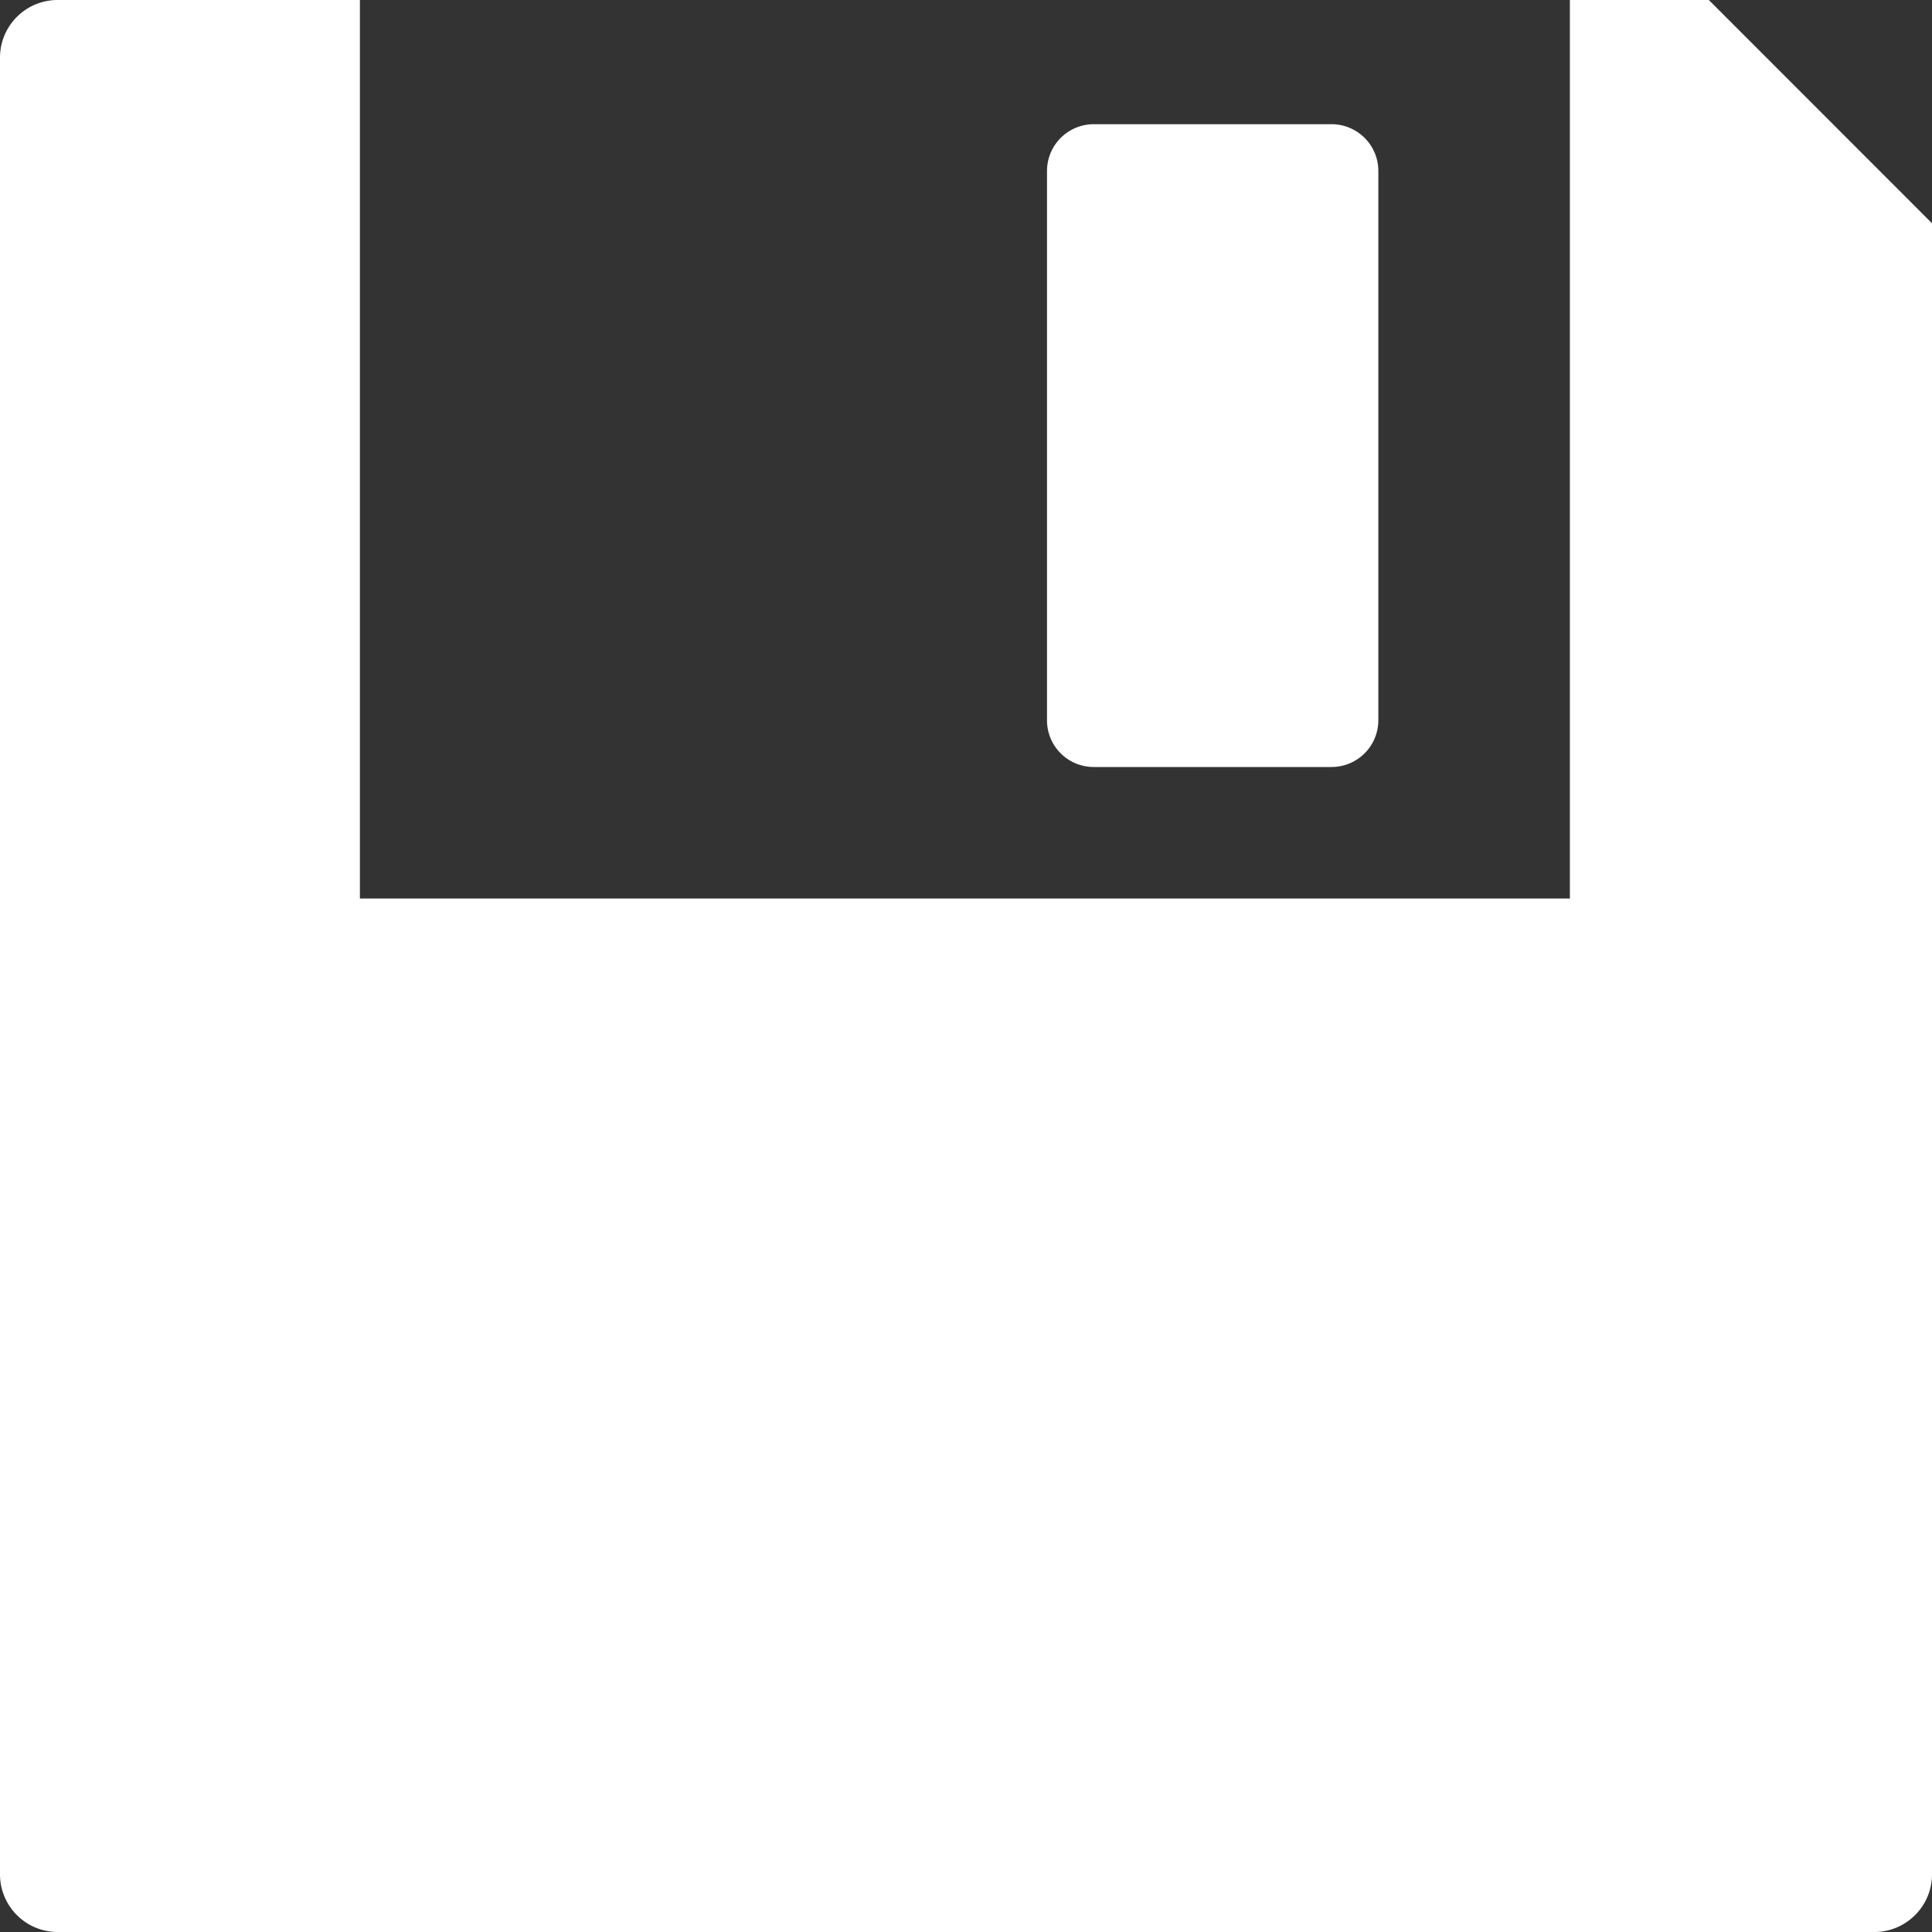 <svg xmlns="http://www.w3.org/2000/svg" width="14" height="14" fill="none" viewBox="0 0 14 14">
    <rect x="0" y="0" width="14" height="14" fill="#333333" stroke="none"/>
    <path fill="#fff" d="M14 1.618v11.964c0 .23-.187.418-.418.418H.418A.418.418 0 0 1 0 13.582V.418C0 .187.187 0 .418 0h2.19v6.511h8.768V0h1.007L14 1.618zm-6.074 3.94H9.65a.339.339 0 0 0 .338-.338V1.239A.339.339 0 0 0 9.65.9H7.926a.339.339 0 0 0-.339.339V5.22c0 .187.152.338.339.338z"/>
</svg>
